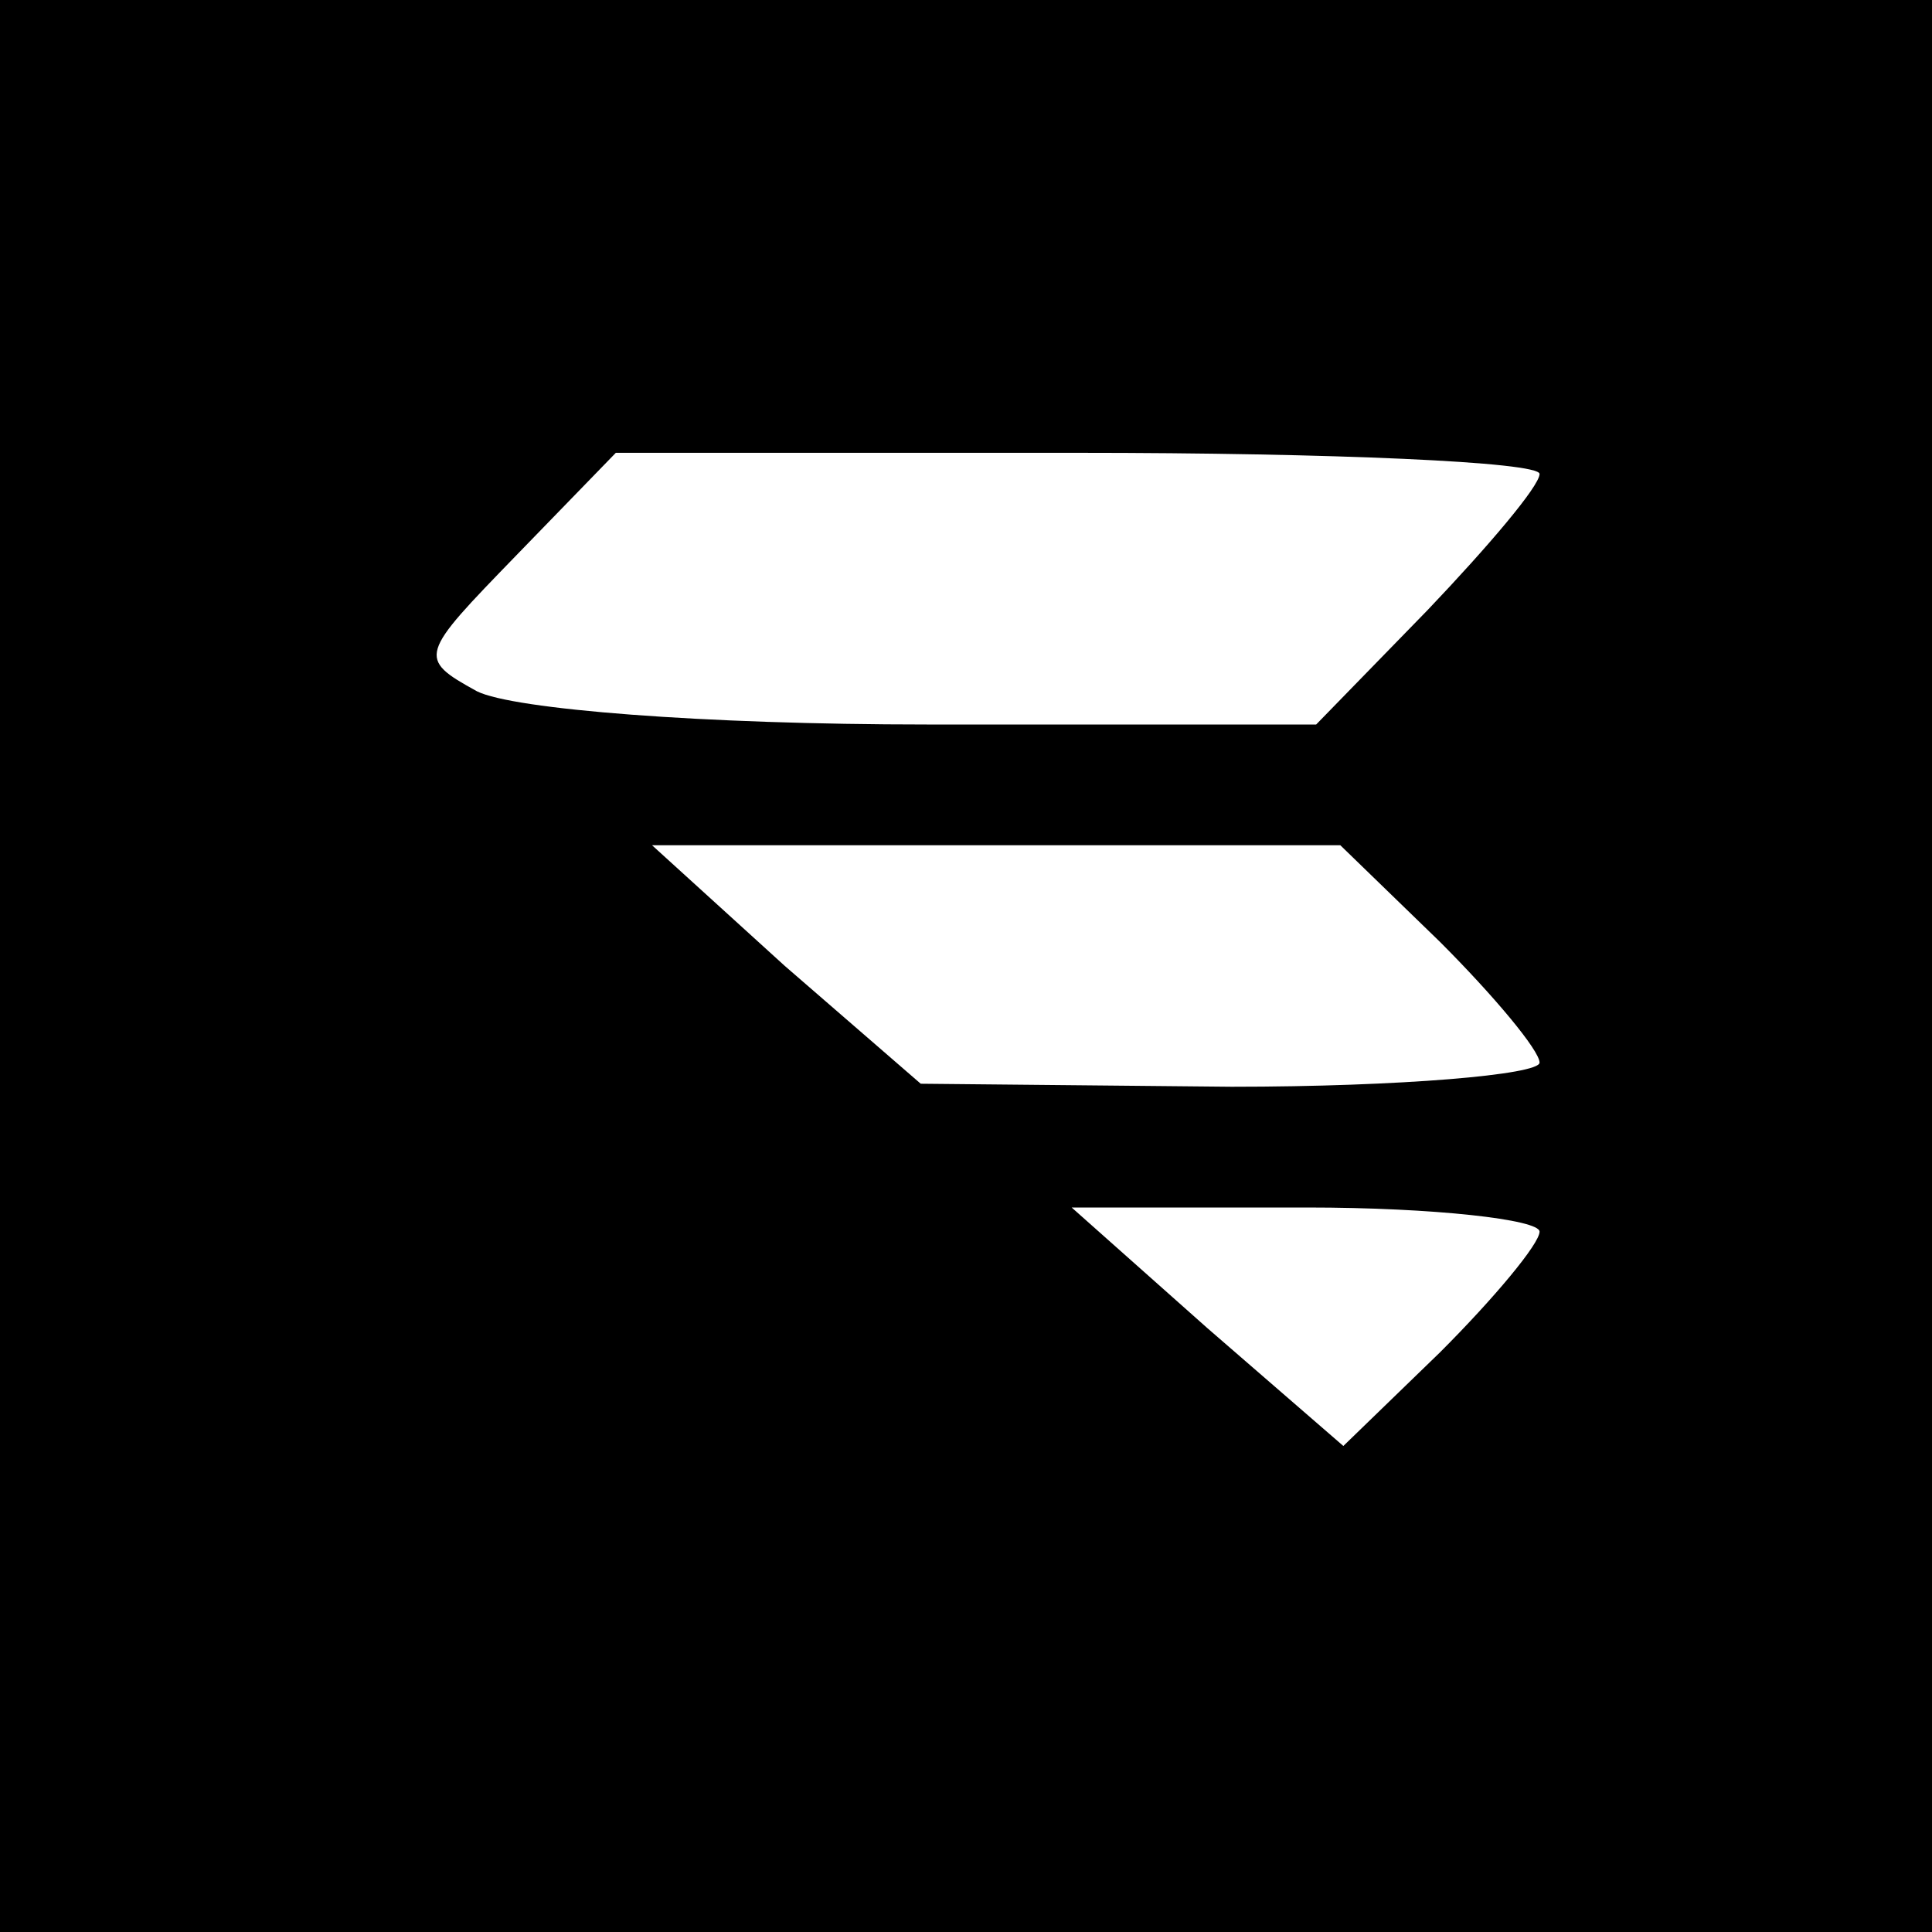 <?xml version="1.0" standalone="no"?>
<!DOCTYPE svg PUBLIC "-//W3C//DTD SVG 20010904//EN"
 "http://www.w3.org/TR/2001/REC-SVG-20010904/DTD/svg10.dtd">
<svg version="1.0" xmlns="http://www.w3.org/2000/svg"
 width="64pt" height="64pt" viewBox="0 0 64 64"
 preserveAspectRatio="xMidYMid meet">

<g transform="translate(0,64) scale(0.1,-0.1)"
fill="#000000" stroke="none">
<path d="M0 320 l0 -320 320 0 320 0 0 320 0 320 -320 0 -320 0 0 -320z m510
163 c0 -4 -17 -24 -37 -45 l-37 -38 -129 0 c-74 0 -137 5 -149 11 -20 11 -19
12 13 45 l33 34 153 0 c84 0 153 -3 153 -7z m-33 -155 c18 -18 33 -36 33 -40
0 -4 -46 -8 -102 -8 l-103 1 -45 39 -44 40 114 0 114 0 33 -32z m33 -96 c0 -4
-15 -22 -33 -40 l-32 -31 -45 39 -45 40 78 0 c42 0 77 -4 77 -8z"/>
</g>
</svg>
